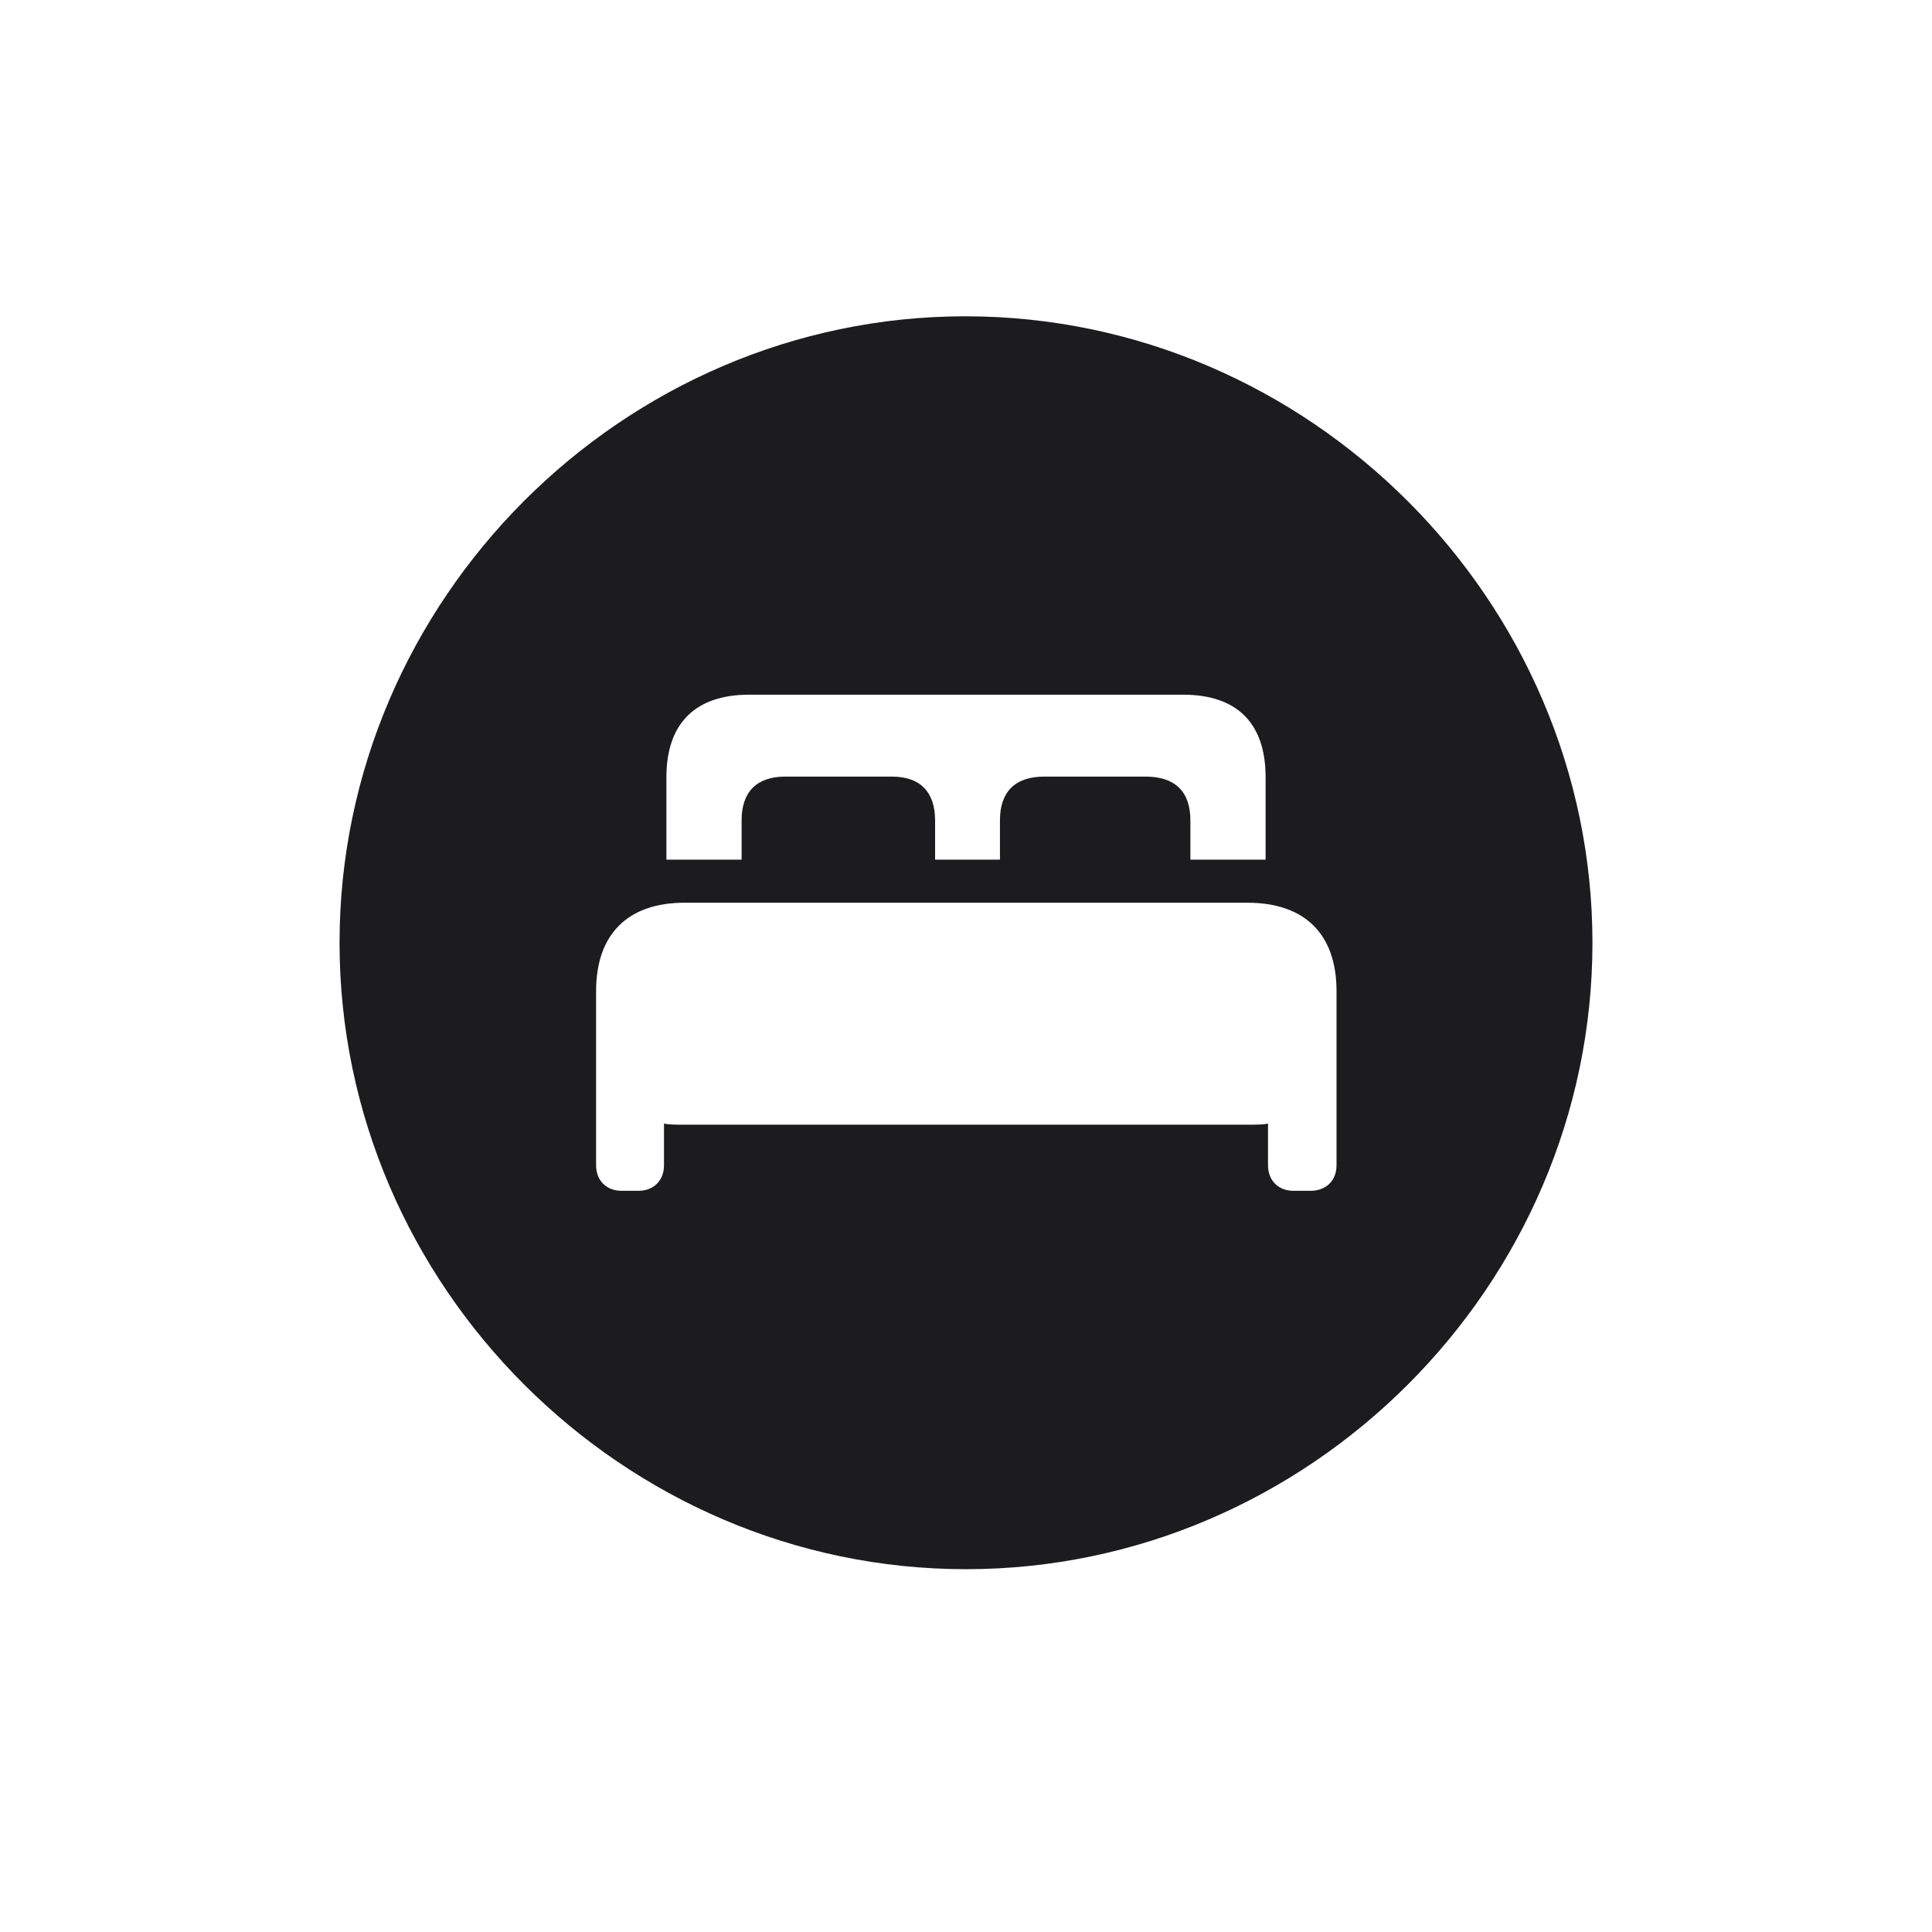<svg width="28" height="28" viewBox="0 0 28 28" fill="none" xmlns="http://www.w3.org/2000/svg">
<path d="M14 22.742C18.966 22.742 23.079 18.638 23.079 13.663C23.079 8.697 18.966 4.584 13.991 4.584C9.025 4.584 4.921 8.697 4.921 13.663C4.921 18.638 9.034 22.742 14 22.742ZM9.658 12.459V11.264C9.658 10.473 10.089 10.068 10.854 10.068H17.146C17.92 10.068 18.342 10.473 18.342 11.264V12.459H17.252V11.888C17.252 11.475 17.032 11.255 16.602 11.255H15.134C14.712 11.255 14.492 11.475 14.492 11.888V12.459H13.552V11.888C13.552 11.475 13.332 11.255 12.928 11.255H11.381C10.968 11.255 10.748 11.475 10.748 11.888V12.459H9.658ZM8.639 16.889V14.366C8.639 13.54 9.096 13.083 9.922 13.083H18.078C18.913 13.083 19.37 13.54 19.37 14.366V16.889C19.37 17.108 19.221 17.258 18.992 17.258H18.746C18.526 17.258 18.377 17.108 18.377 16.889V16.282C18.333 16.3 18.184 16.3 18.078 16.3H9.922C9.816 16.3 9.676 16.3 9.623 16.282V16.889C9.623 17.108 9.474 17.258 9.254 17.258H9.008C8.788 17.258 8.639 17.108 8.639 16.889Z" fill="#1C1C1E"/>
</svg>
